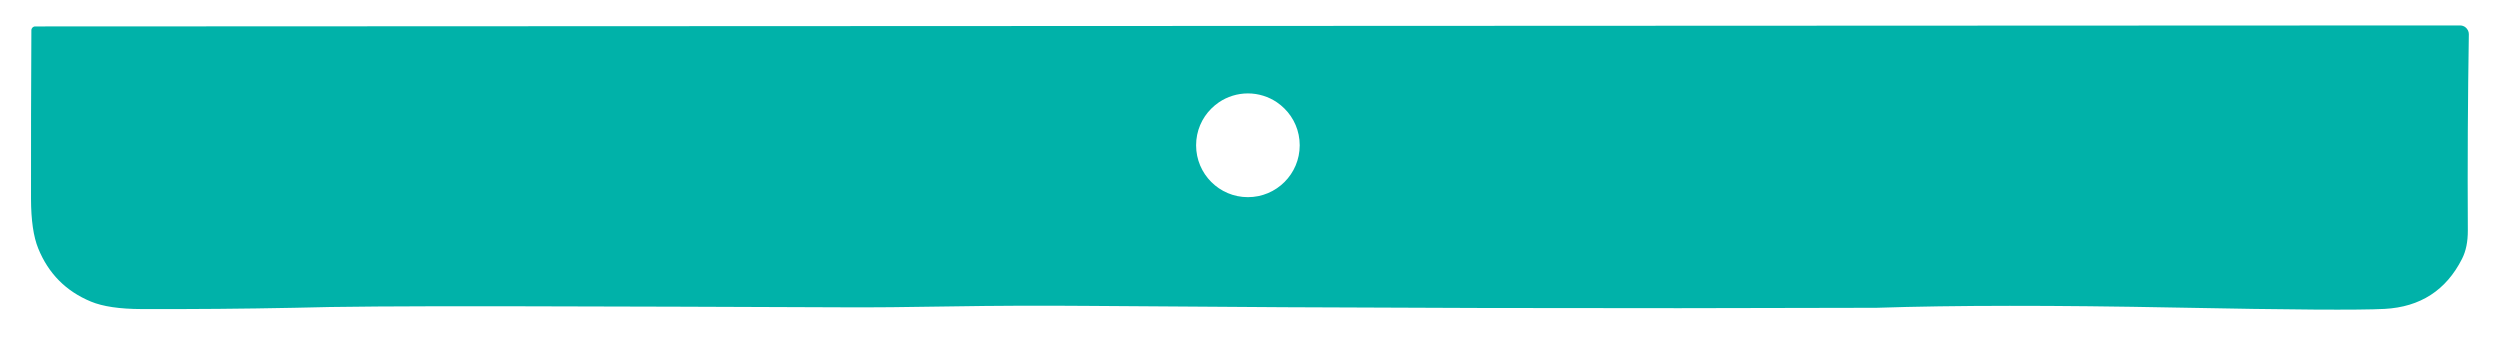 <?xml version="1.0" encoding="UTF-8" standalone="no"?><svg width='397' height='54' viewBox='0 0 397 54' fill='none' xmlns='http://www.w3.org/2000/svg'>
<g filter='url(#filter0_d_1_673)'>
<path d='M392.051 1.402C392.051 1.402 392.051 1.36 392.042 1.343C392.042 1.284 392.042 1.225 392.025 1.166C392.009 1.099 391.992 1.031 391.966 0.964C391.966 0.964 391.967 0.947 391.958 0.939C391.958 0.922 391.95 0.914 391.941 0.897C391.941 0.897 391.916 0.83 391.899 0.804C391.899 0.804 391.891 0.787 391.882 0.779C391.882 0.762 391.866 0.745 391.857 0.729C391.857 0.72 391.849 0.712 391.84 0.703H391.832C391.798 0.644 391.773 0.611 391.74 0.569C391.714 0.527 391.681 0.485 391.647 0.451C391.597 0.4 391.546 0.358 391.487 0.316C391.479 0.308 391.471 0.299 391.462 0.299V0.283C391.42 0.266 391.378 0.241 391.336 0.215C391.336 0.215 391.328 0.207 391.319 0.215C391.294 0.198 391.269 0.182 391.244 0.173C391.227 0.156 391.21 0.156 391.193 0.148C391.193 0.148 391.188 0.145 391.177 0.14C391.177 0.14 391.16 0.131 391.151 0.131C391.084 0.106 391.025 0.089 390.958 0.072C390.891 0.055 390.824 0.047 390.748 0.047C390.714 0.039 390.689 0.039 390.656 0.039L5.588 0.198C5.252 0.198 4.983 0.468 4.983 0.796C4.933 9.647 4.916 18.566 4.924 27.561C4.933 30.96 5.311 33.586 6.067 35.445C7.689 39.442 10.479 42.252 14.445 43.893C16.336 44.675 19.017 45.071 22.488 45.079C30.572 45.105 38.656 45.037 46.74 44.877C53 44.684 64.269 44.608 80.563 44.633C98.42 44.667 116.286 44.726 134.143 44.802C138.513 44.827 144.109 44.776 150.941 44.659C158.151 44.541 165.361 44.516 172.58 44.574C214.387 44.919 256.193 45.02 298 44.877C310.294 44.473 326.193 44.465 345.689 44.844C363.698 45.197 374.689 45.264 378.672 45.054C384.336 44.751 388.437 42.101 390.966 37.111C391.597 35.874 391.899 34.377 391.891 32.601C391.832 22.008 391.891 11.625 392.051 1.461V1.402ZM198.168 27.309C193.622 27.309 189.941 23.623 189.941 19.071C189.941 16.791 190.857 14.738 192.353 13.249C192.538 13.064 192.731 12.887 192.933 12.719C193.135 12.55 193.353 12.39 193.571 12.239C194.882 11.355 196.471 10.834 198.168 10.834C199.866 10.834 201.454 11.355 202.765 12.239C202.983 12.39 203.202 12.55 203.403 12.719C203.605 12.887 203.798 13.064 203.983 13.249C205.479 14.738 206.395 16.791 206.395 19.071C206.395 23.623 202.714 27.309 198.168 27.309Z' fill='#00B2A9'/>
</g>
<defs>
<filter id='filter0_d_1_673' x='0.922' y='0.039' width='395.128' height='53.135' filterUnits='userSpaceOnUse' color-interpolation-filters='sRGB'>
<feFlood flood-opacity='0' result='BackgroundImageFix'/>
<feColorMatrix in='SourceAlpha' type='matrix' values='0 0 0 0 0 0 0 0 0 0 0 0 0 0 0 0 0 0 127 0' result='hardAlpha'/>
<feOffset dy='4'/>
<feGaussianBlur stdDeviation='2'/>
<feComposite in2='hardAlpha' operator='out'/>
<feColorMatrix type='matrix' values='0 0 0 0 0 0 0 0 0 0 0 0 0 0 0 0 0 0 0.25 0'/>
<feBlend mode='normal' in2='BackgroundImageFix' result='effect1_dropShadow_1_673'/>
<feBlend mode='normal' in='SourceGraphic' in2='effect1_dropShadow_1_673' result='shape'/>
</filter>
</defs>
</svg>
